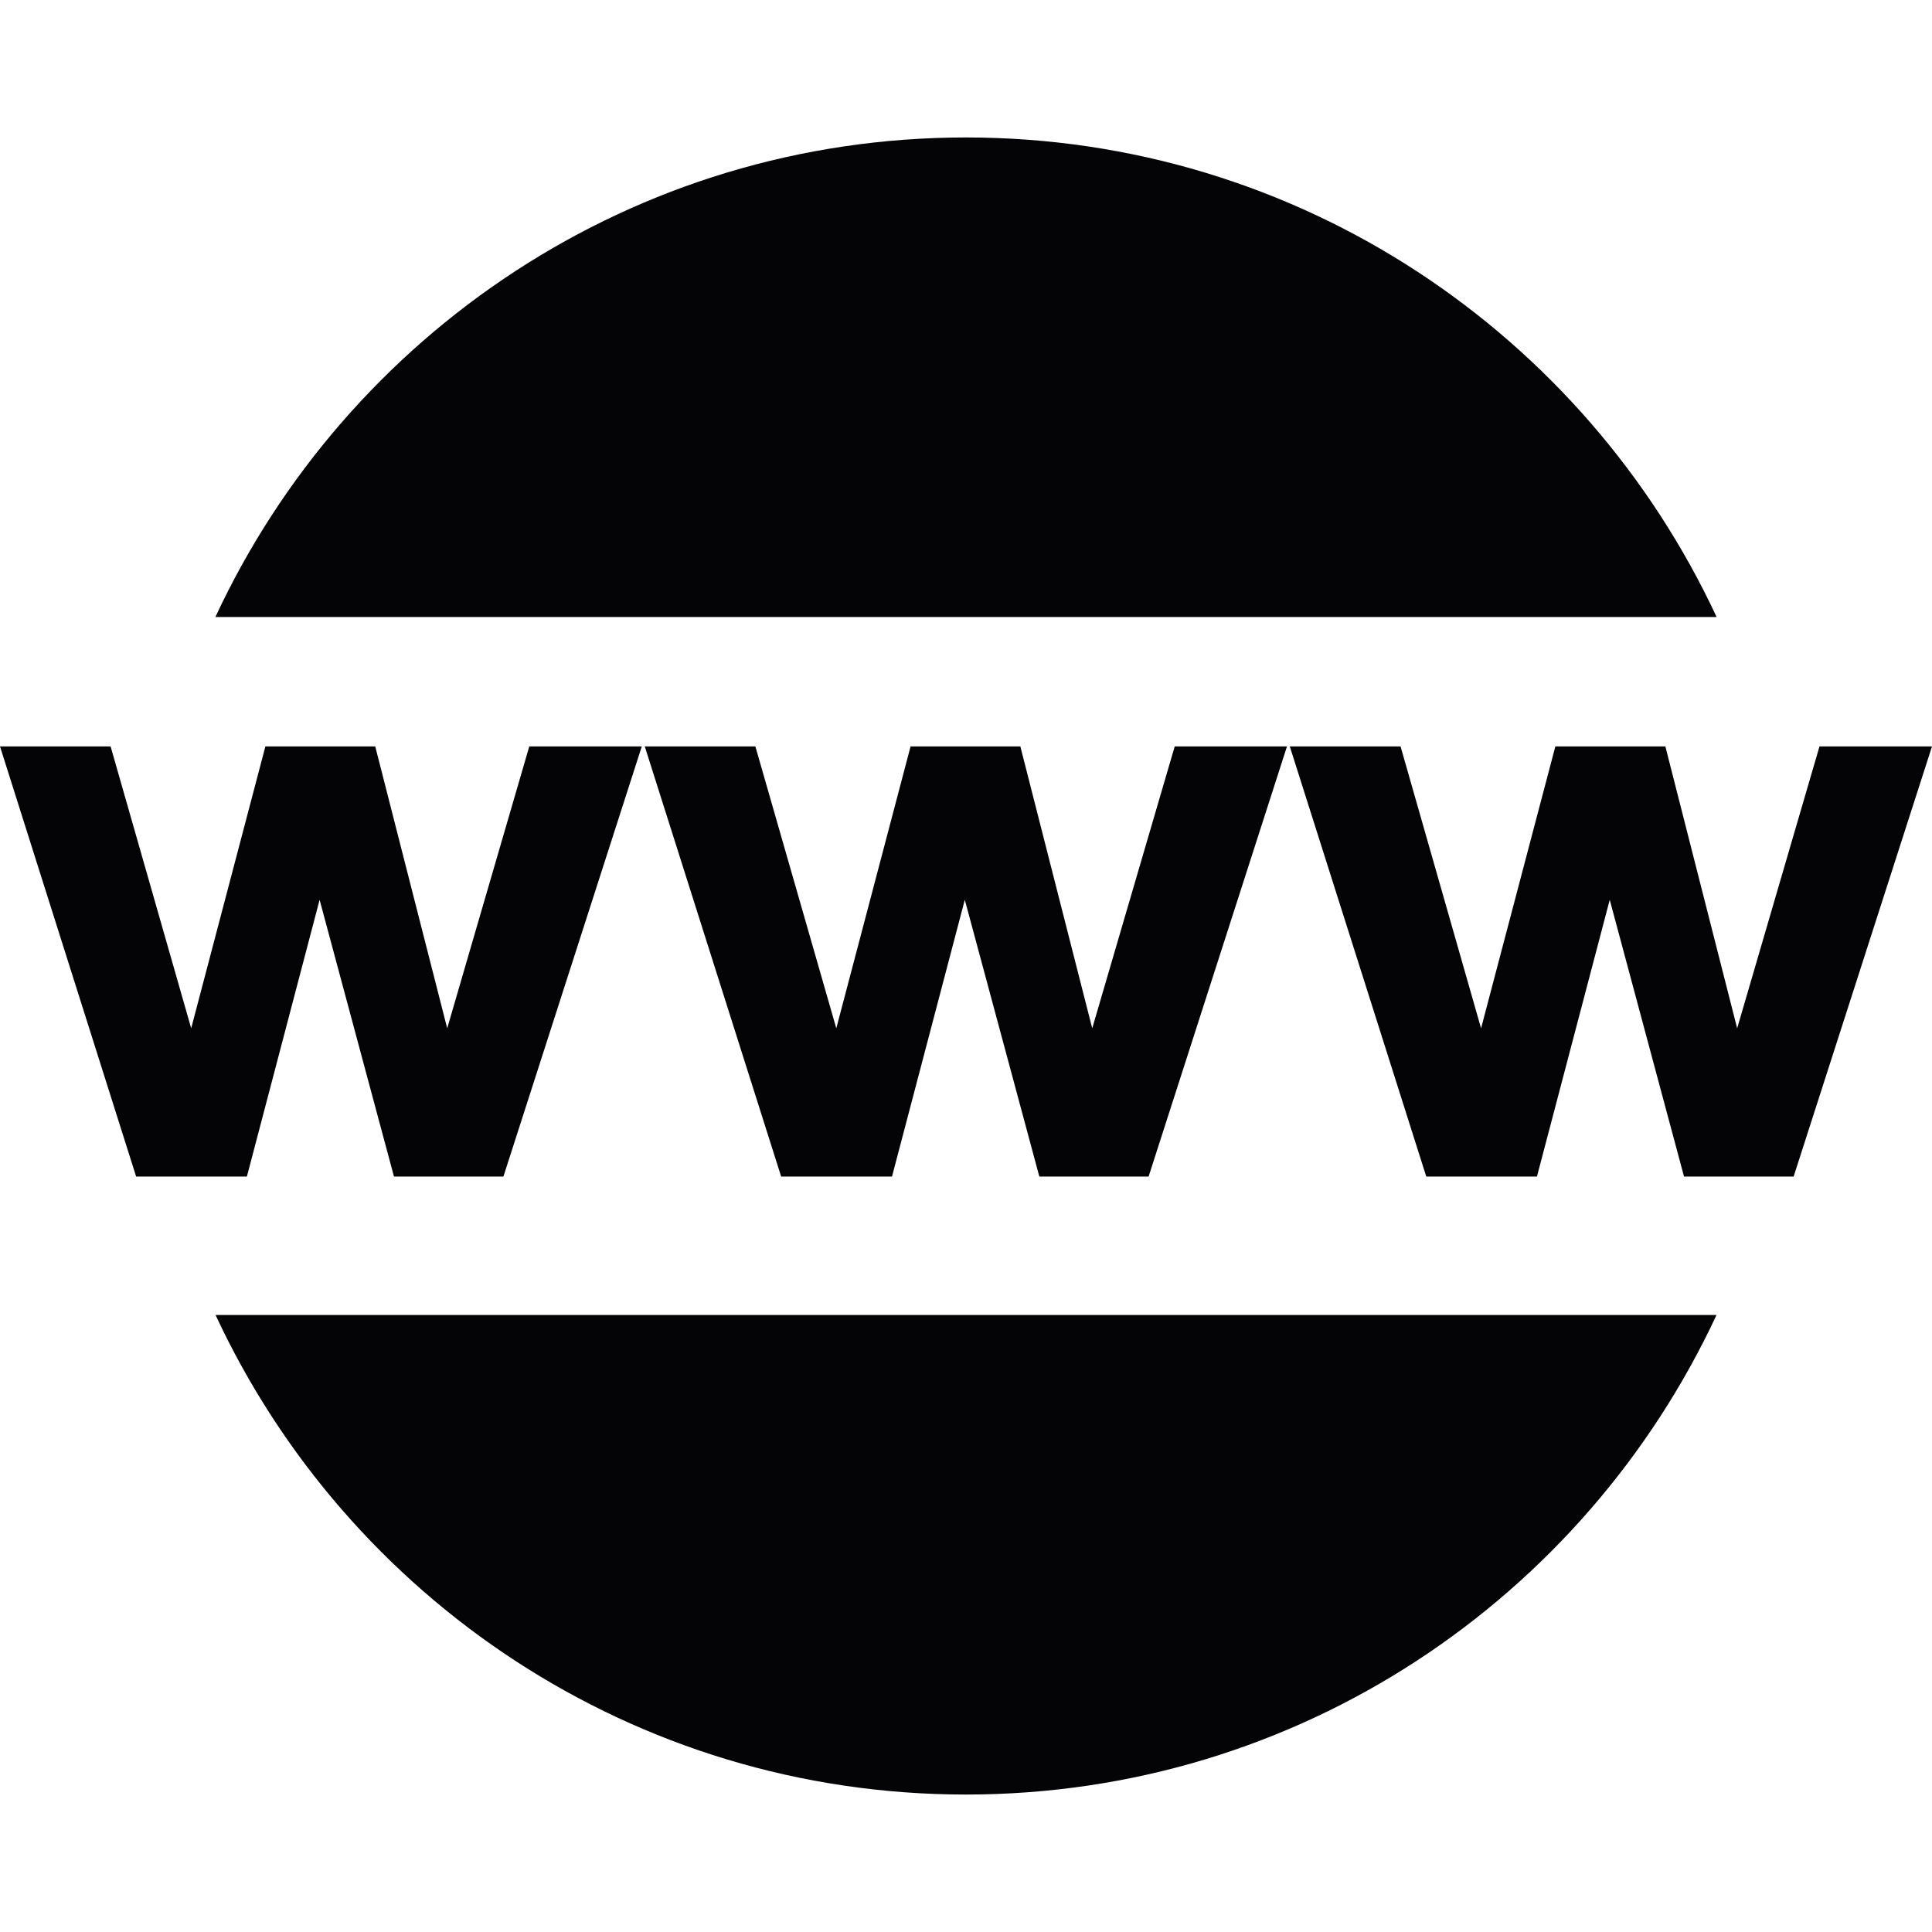 <?xml version="1.0" encoding="utf-8"?>
<!-- Generator: Adobe Illustrator 16.0.0, SVG Export Plug-In . SVG Version: 6.00 Build 0)  -->
<!DOCTYPE svg PUBLIC "-//W3C//DTD SVG 1.1//EN" "http://www.w3.org/Graphics/SVG/1.1/DTD/svg11.dtd">
<svg version="1.1" id="Layer_1" xmlns="http://www.w3.org/2000/svg" xmlns:xlink="http://www.w3.org/1999/xlink" x="0px" y="0px"
	 width="612px" height="612px" viewBox="0 0 612 612" enable-background="new 0 0 612 612" xml:space="preserve">
<g>
	<g>
		<polygon fill="#040305" points="101.243,285.029 124.8,372.694 159.467,372.694 203.3,236.443 167.661,236.443 141.661,325.736 
			118.865,236.443 84.067,236.443 60.562,325.736 35.035,236.443 0,236.443 43.124,372.694 78.21,372.694 		"/>
		<polygon fill="#040305" points="323.215,236.443 288.443,236.443 264.912,325.736 239.28,236.443 204.245,236.443 
			247.447,372.694 282.561,372.694 305.619,285.029 329.229,372.694 363.844,372.694 407.676,236.443 372.116,236.443 
			345.985,325.736 		"/>
		<polygon fill="#040305" points="576.361,236.443 550.282,325.736 527.539,236.443 492.688,236.443 469.157,325.736 
			443.656,236.443 408.569,236.443 451.798,372.694 486.858,372.694 509.917,285.029 533.448,372.694 568.168,372.694 612,236.443 
					"/>
		<path fill="#040305" d="M305.987,43.543c-105.392,0-196.051,62.295-237.756,151.904H543.77
			C502.012,105.839,411.379,43.543,305.987,43.543z"/>
		<path fill="#040305" d="M305.987,568.456c105.418,0,195.972-62.269,237.756-151.903H68.283
			C109.988,506.161,200.595,568.456,305.987,568.456z"/>
	</g>
</g>
</svg>
